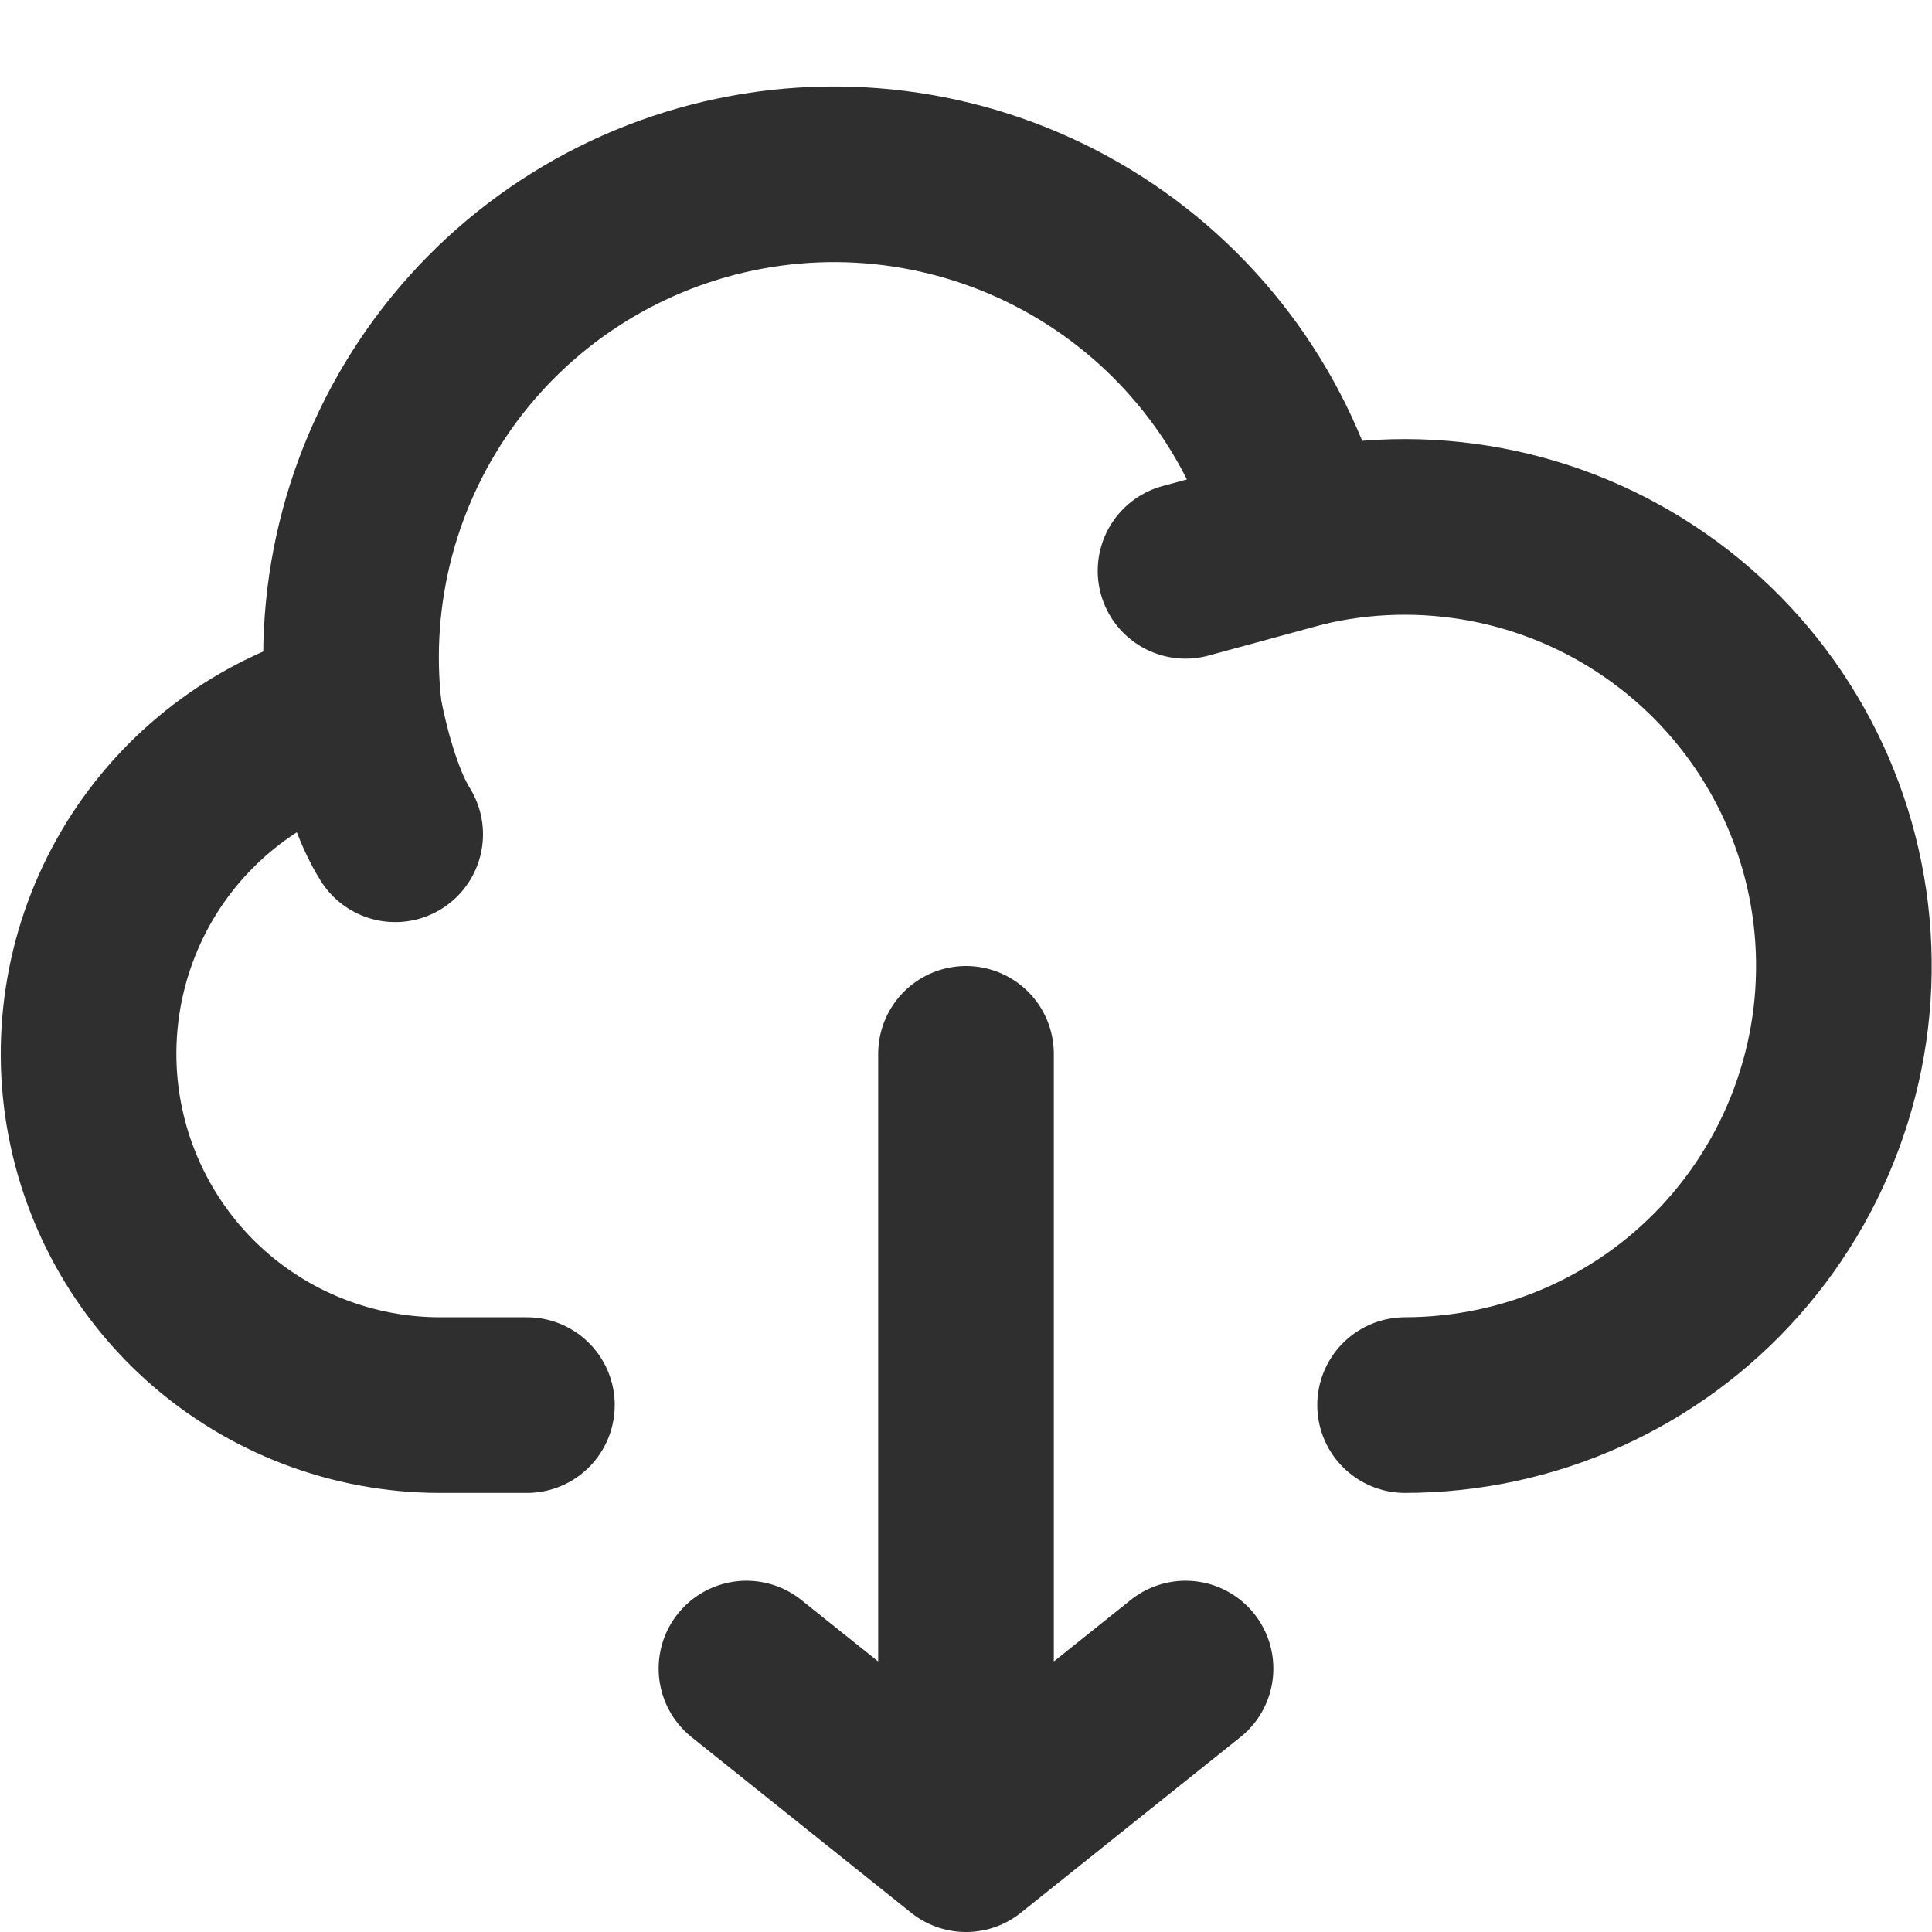 <svg width="22" height="22" viewBox="0 0 22 22" fill="none" xmlns="http://www.w3.org/2000/svg">
<path d="M11 21V12M11 21L8.5 19M11 21L13.5 19M4.034 8.117C3.088 8.355 2.262 8.93 1.71 9.734C1.159 10.539 0.92 11.517 1.038 12.485C1.157 13.453 1.625 14.344 2.354 14.992C3.084 15.639 4.025 15.997 5 16H6" stroke="#2F2F2F" stroke-width="2" stroke-linecap="round" stroke-linejoin="round"/>
<path d="M14.83 6.138C14.488 4.785 13.645 3.612 12.47 2.857C11.296 2.103 9.878 1.823 8.505 2.075C7.132 2.327 5.906 3.091 5.076 4.213C4.246 5.336 3.873 6.731 4.034 8.118C4.034 8.118 4.187 9 4.5 9.5" stroke="#2F2F2F" stroke-width="2" stroke-linecap="round" stroke-linejoin="round"/>
<path d="M16 16C16.706 15.999 17.404 15.85 18.048 15.56C18.692 15.27 19.267 14.848 19.736 14.319C20.204 13.791 20.556 13.17 20.767 12.496C20.979 11.823 21.045 11.112 20.962 10.411C20.879 9.71 20.648 9.034 20.285 8.429C19.922 7.823 19.434 7.301 18.855 6.898C18.276 6.494 17.618 6.218 16.924 6.087C16.23 5.956 15.517 5.973 14.83 6.138L13.5 6.5" stroke="#2F2F2F" stroke-width="2" stroke-linecap="round" stroke-linejoin="round"/>
</svg>
